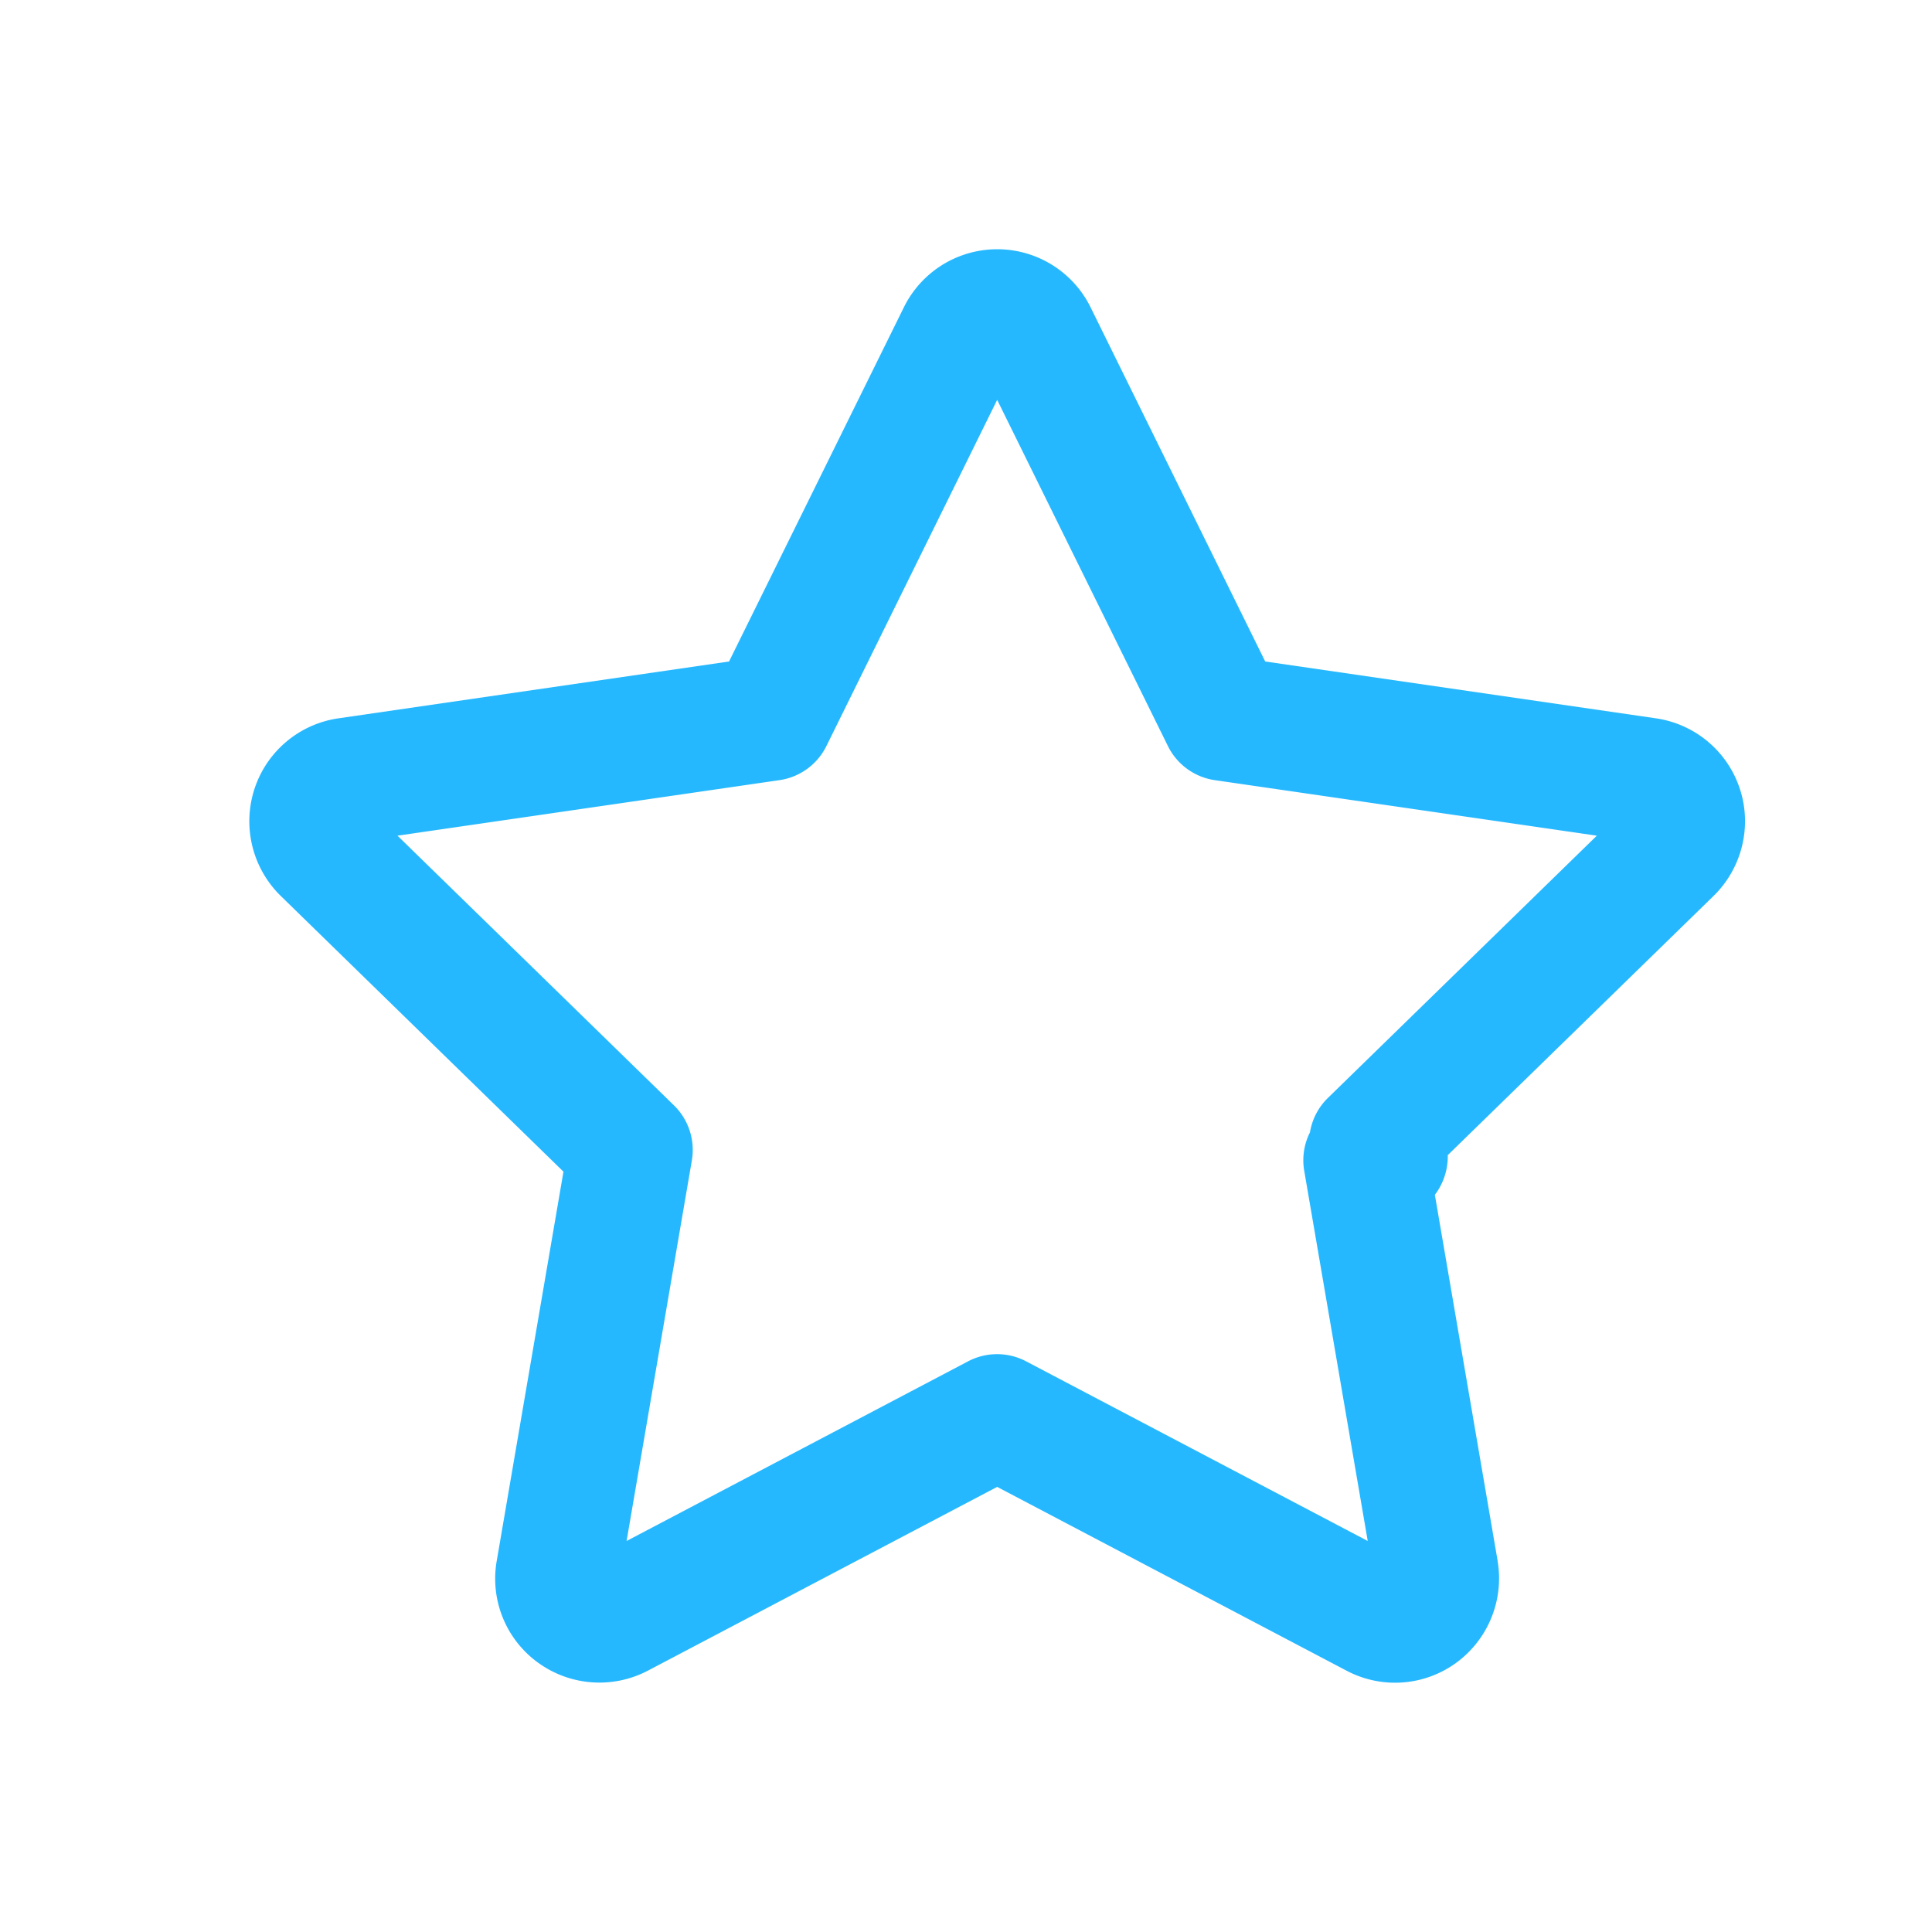 <svg width="31" height="31" viewBox="0 0 31 31" xmlns="http://www.w3.org/2000/svg"><title>4288E0DB-B1BF-4DDC-AA6F-3239B58D656C</title><path d="M24.03 25.048a1.677 1.677 0 0 1-.665 1.633 1.666 1.666 0 0 1-1.759.126L16 23.858l-5.607 2.95a1.676 1.676 0 0 1-1.756-.127 1.663 1.663 0 0 1-.667-1.634L9.041 18.8l-4.537-4.425a1.676 1.676 0 0 1-.422-1.713 1.668 1.668 0 0 1 1.348-1.136l6.268-.912 2.805-5.683a1.67 1.67 0 0 1 2.996 0l2.802 5.683 6.27.912c.63.093 1.15.531 1.347 1.135.197.603.032 1.27-.422 1.714l-4.793 4.674-.698-.716.716-.698.224.23c.19.194.28.433.285.67a1.02 1.02 0 0 1-.207.637.984.984 0 0 1-.624.376l-.316.054-.17-.985.986-.17 1.132 6.601zm-8.496-3.205a1 1 0 0 1 .93 0l5.482 2.883-1.019-5.94a.996.996 0 0 1 .092-.617.996.996 0 0 1 .288-.552l4.315-4.208-6.13-.891a1 1 0 0 1-.752-.547L16 6.416l-2.74 5.555a1 1 0 0 1-.754.547l-6.128.891 4.435 4.326a1 1 0 0 1 .288.885l-1.047 6.106 5.48-2.883z" fill-rule="nonzero" fill="#26B8FF"/></svg>